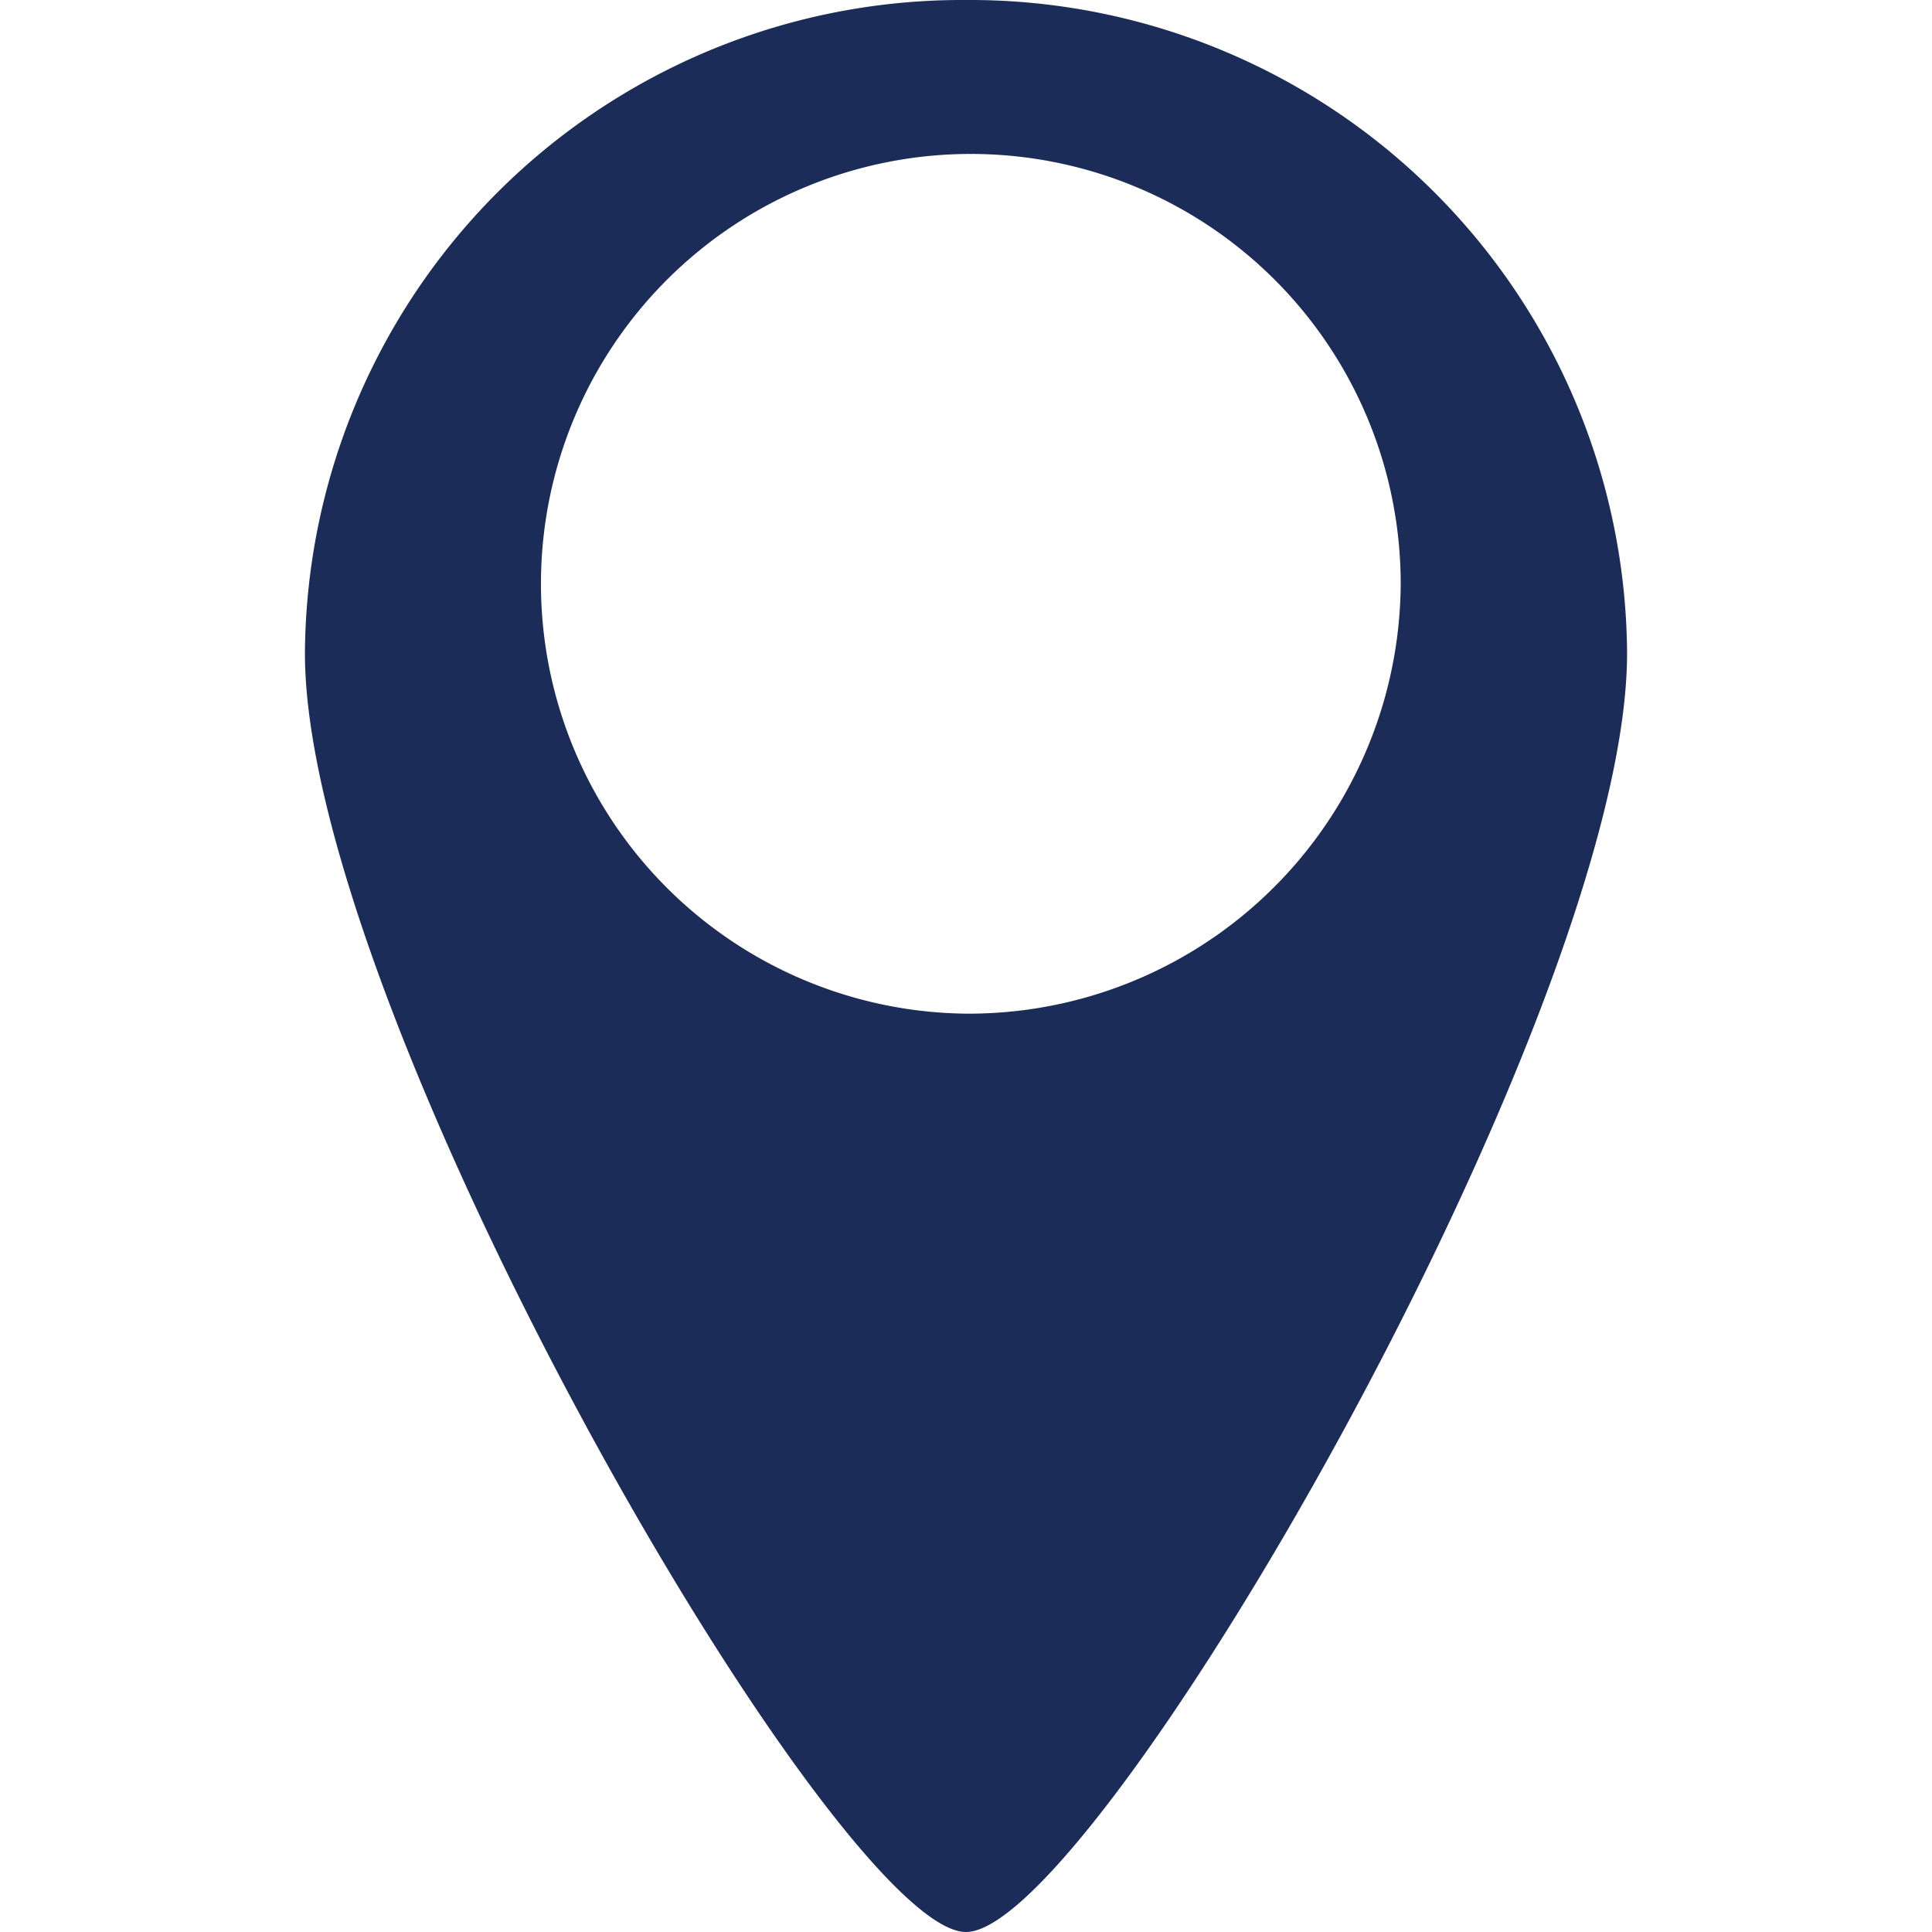 <svg id="레이어_1" data-name="레이어 1" xmlns="http://www.w3.org/2000/svg" viewBox="0 0 60 60"><defs><style>.cls-1{fill:#1c2c58;}</style></defs><path class="cls-1" d="M30,0A20.41,20.41,0,0,0,9.47,20.29C9.47,31.5,26,60,30,60S50.53,31.5,50.53,20.29A20.41,20.41,0,0,0,30,0Zm0,31.48A13.35,13.35,0,1,1,43.5,18.14,13.42,13.42,0,0,1,30,31.48Z"/></svg>